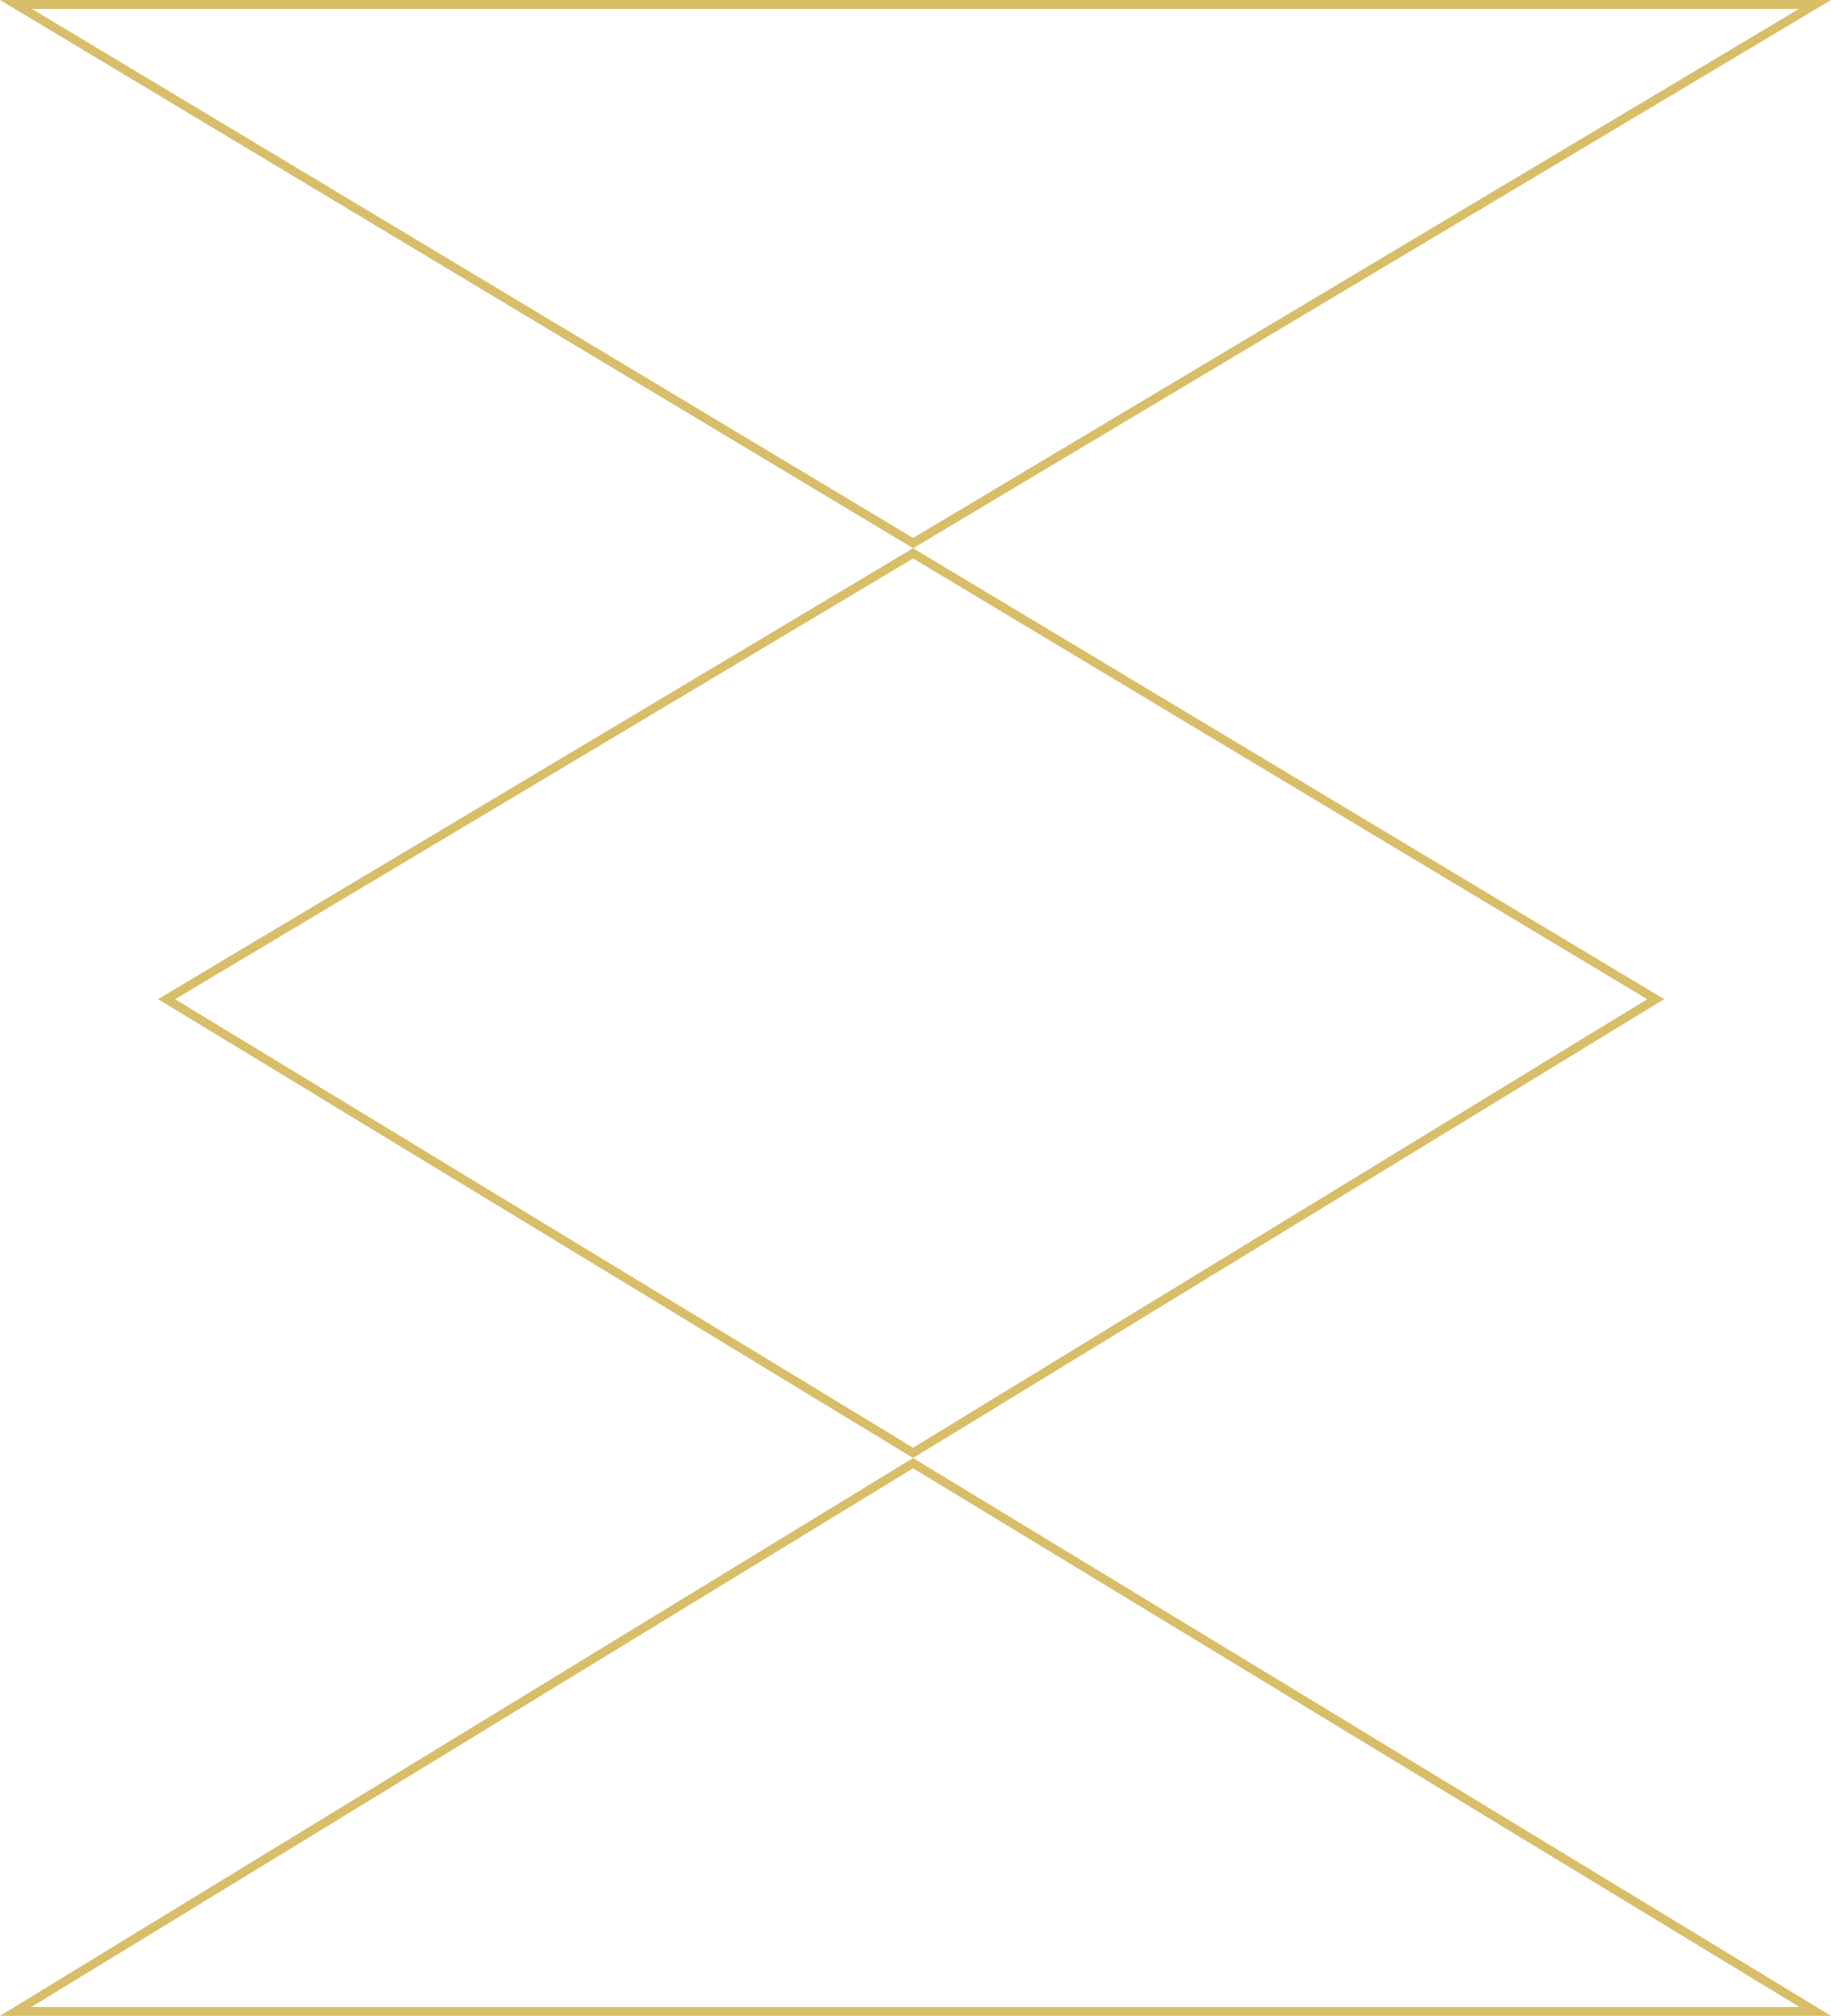 <svg width="417" height="459" viewBox="0 0 417 459" fill="none" xmlns="http://www.w3.org/2000/svg">
<path d="M207.953 123.66L3.609 1H413.375L207.953 123.66ZM207.95 125.991L377.069 227.507L207.95 330.809L37.938 227.507L207.95 125.991ZM3.556 458L207.953 333.151L413.428 458H3.556Z" stroke="#D8BE69" stroke-width="2"/>
</svg>
